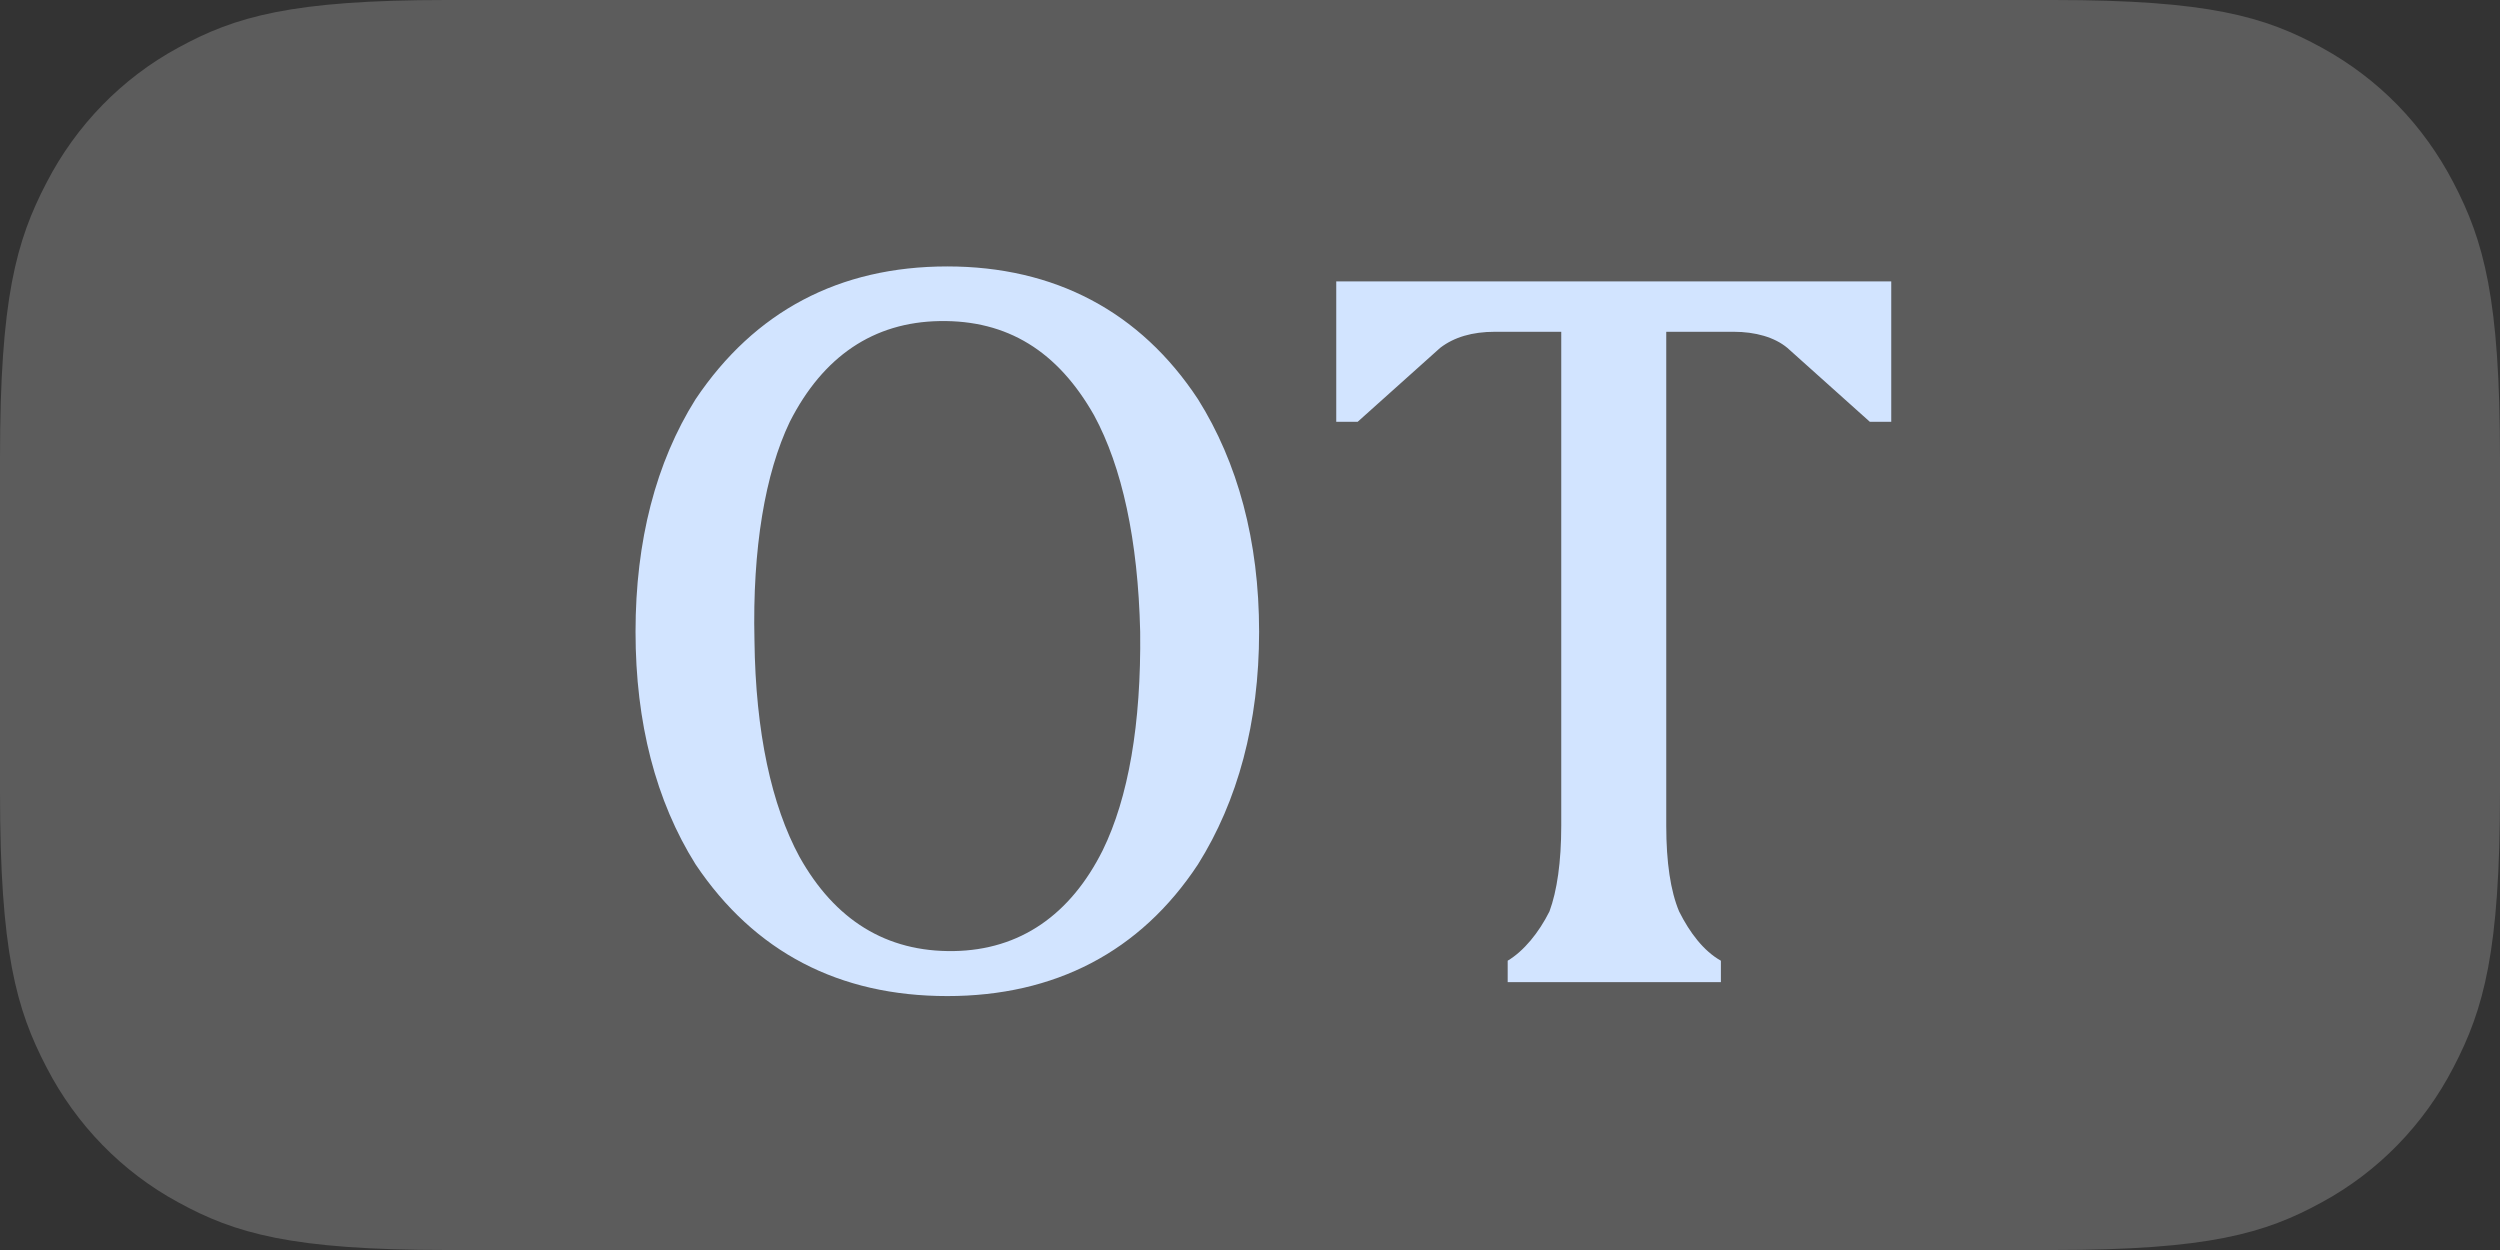 <?xml version="1.0" encoding="UTF-8"?>
<svg width="28px" height="14px" viewBox="0 0 28 14" version="1.1" xmlns="http://www.w3.org/2000/svg" xmlns:xlink="http://www.w3.org/1999/xlink">
    <rect x="0" y="0" width="28" height="14" fill="#333333" stroke="none"/>
    <!-- Generator: Sketch 55.2 (78181) - https://sketchapp.com -->
    <title>icon_detail_score_ot</title>
    <desc>Created with Sketch.</desc>
    <g id="icon_detail_score_ot" stroke="none" stroke-width="1" fill="none" fill-rule="evenodd">
        <g id="icon/16/暂停备份-6" fill-rule="nonzero">
            <path d="M5.002,0 L22.998,0 C24.737,0 25.369,0.186 26.004,0.534 C26.64,0.883 27.139,1.394 27.479,2.046 C27.819,2.698 28,3.345 28,5.128 L28,8.872 C28,10.655 27.819,11.302 27.479,11.954 C27.147,12.598 26.633,13.125 26.004,13.466 C25.369,13.814 24.737,14 22.998,14 L5.002,14 C3.263,14 2.631,13.814 1.996,13.466 C1.367,13.125 0.853,12.598 0.521,11.954 C0.181,11.302 0,10.655 0,8.872 L0,5.128 C0,3.345 0.181,2.698 0.521,2.046 C0.853,1.402 1.367,0.875 1.996,0.534 C2.631,0.186 3.263,0 5.002,0 Z" id="形状" fill="#FFFFFF" opacity="0.2"></path>
            <path d="M7.118,7.076 C7.118,6.056 7.346,5.18 7.79,4.472 C8.45,3.488 9.398,2.984 10.61,2.984 C11.81,2.984 12.77,3.488 13.418,4.472 C13.862,5.18 14.102,6.056 14.102,7.076 C14.102,8.096 13.862,8.972 13.418,9.68 C12.77,10.664 11.81,11.156 10.61,11.156 C9.398,11.156 8.45,10.664 7.79,9.68 C7.346,8.972 7.118,8.096 7.118,7.076 Z M12.77,7.076 C12.746,6.044 12.566,5.228 12.254,4.652 C11.846,3.932 11.282,3.584 10.526,3.596 C9.782,3.608 9.218,3.992 8.846,4.724 C8.57,5.3 8.426,6.14 8.45,7.172 C8.462,8.204 8.642,9.02 8.954,9.596 C9.35,10.304 9.926,10.664 10.682,10.652 C11.426,10.64 11.99,10.244 12.35,9.524 C12.638,8.936 12.782,8.108 12.77,7.076 Z M17.486,9.248 L17.486,3.716 L16.742,3.716 C16.49,3.716 16.286,3.776 16.13,3.896 L15.206,4.724 L14.966,4.724 L14.966,3.152 L21.182,3.152 L21.182,4.724 L20.942,4.724 L20.018,3.896 C19.874,3.776 19.658,3.716 19.418,3.716 L18.662,3.716 L18.662,9.248 C18.662,9.656 18.71,9.98 18.806,10.208 C18.926,10.448 19.082,10.652 19.274,10.76 L19.274,11 L16.886,11 L16.886,10.76 C17.066,10.652 17.234,10.448 17.354,10.208 C17.438,9.98 17.486,9.656 17.486,9.248 Z" id="OT" fill="#D2E4FF"></path>
        </g>
    </g>
</svg>